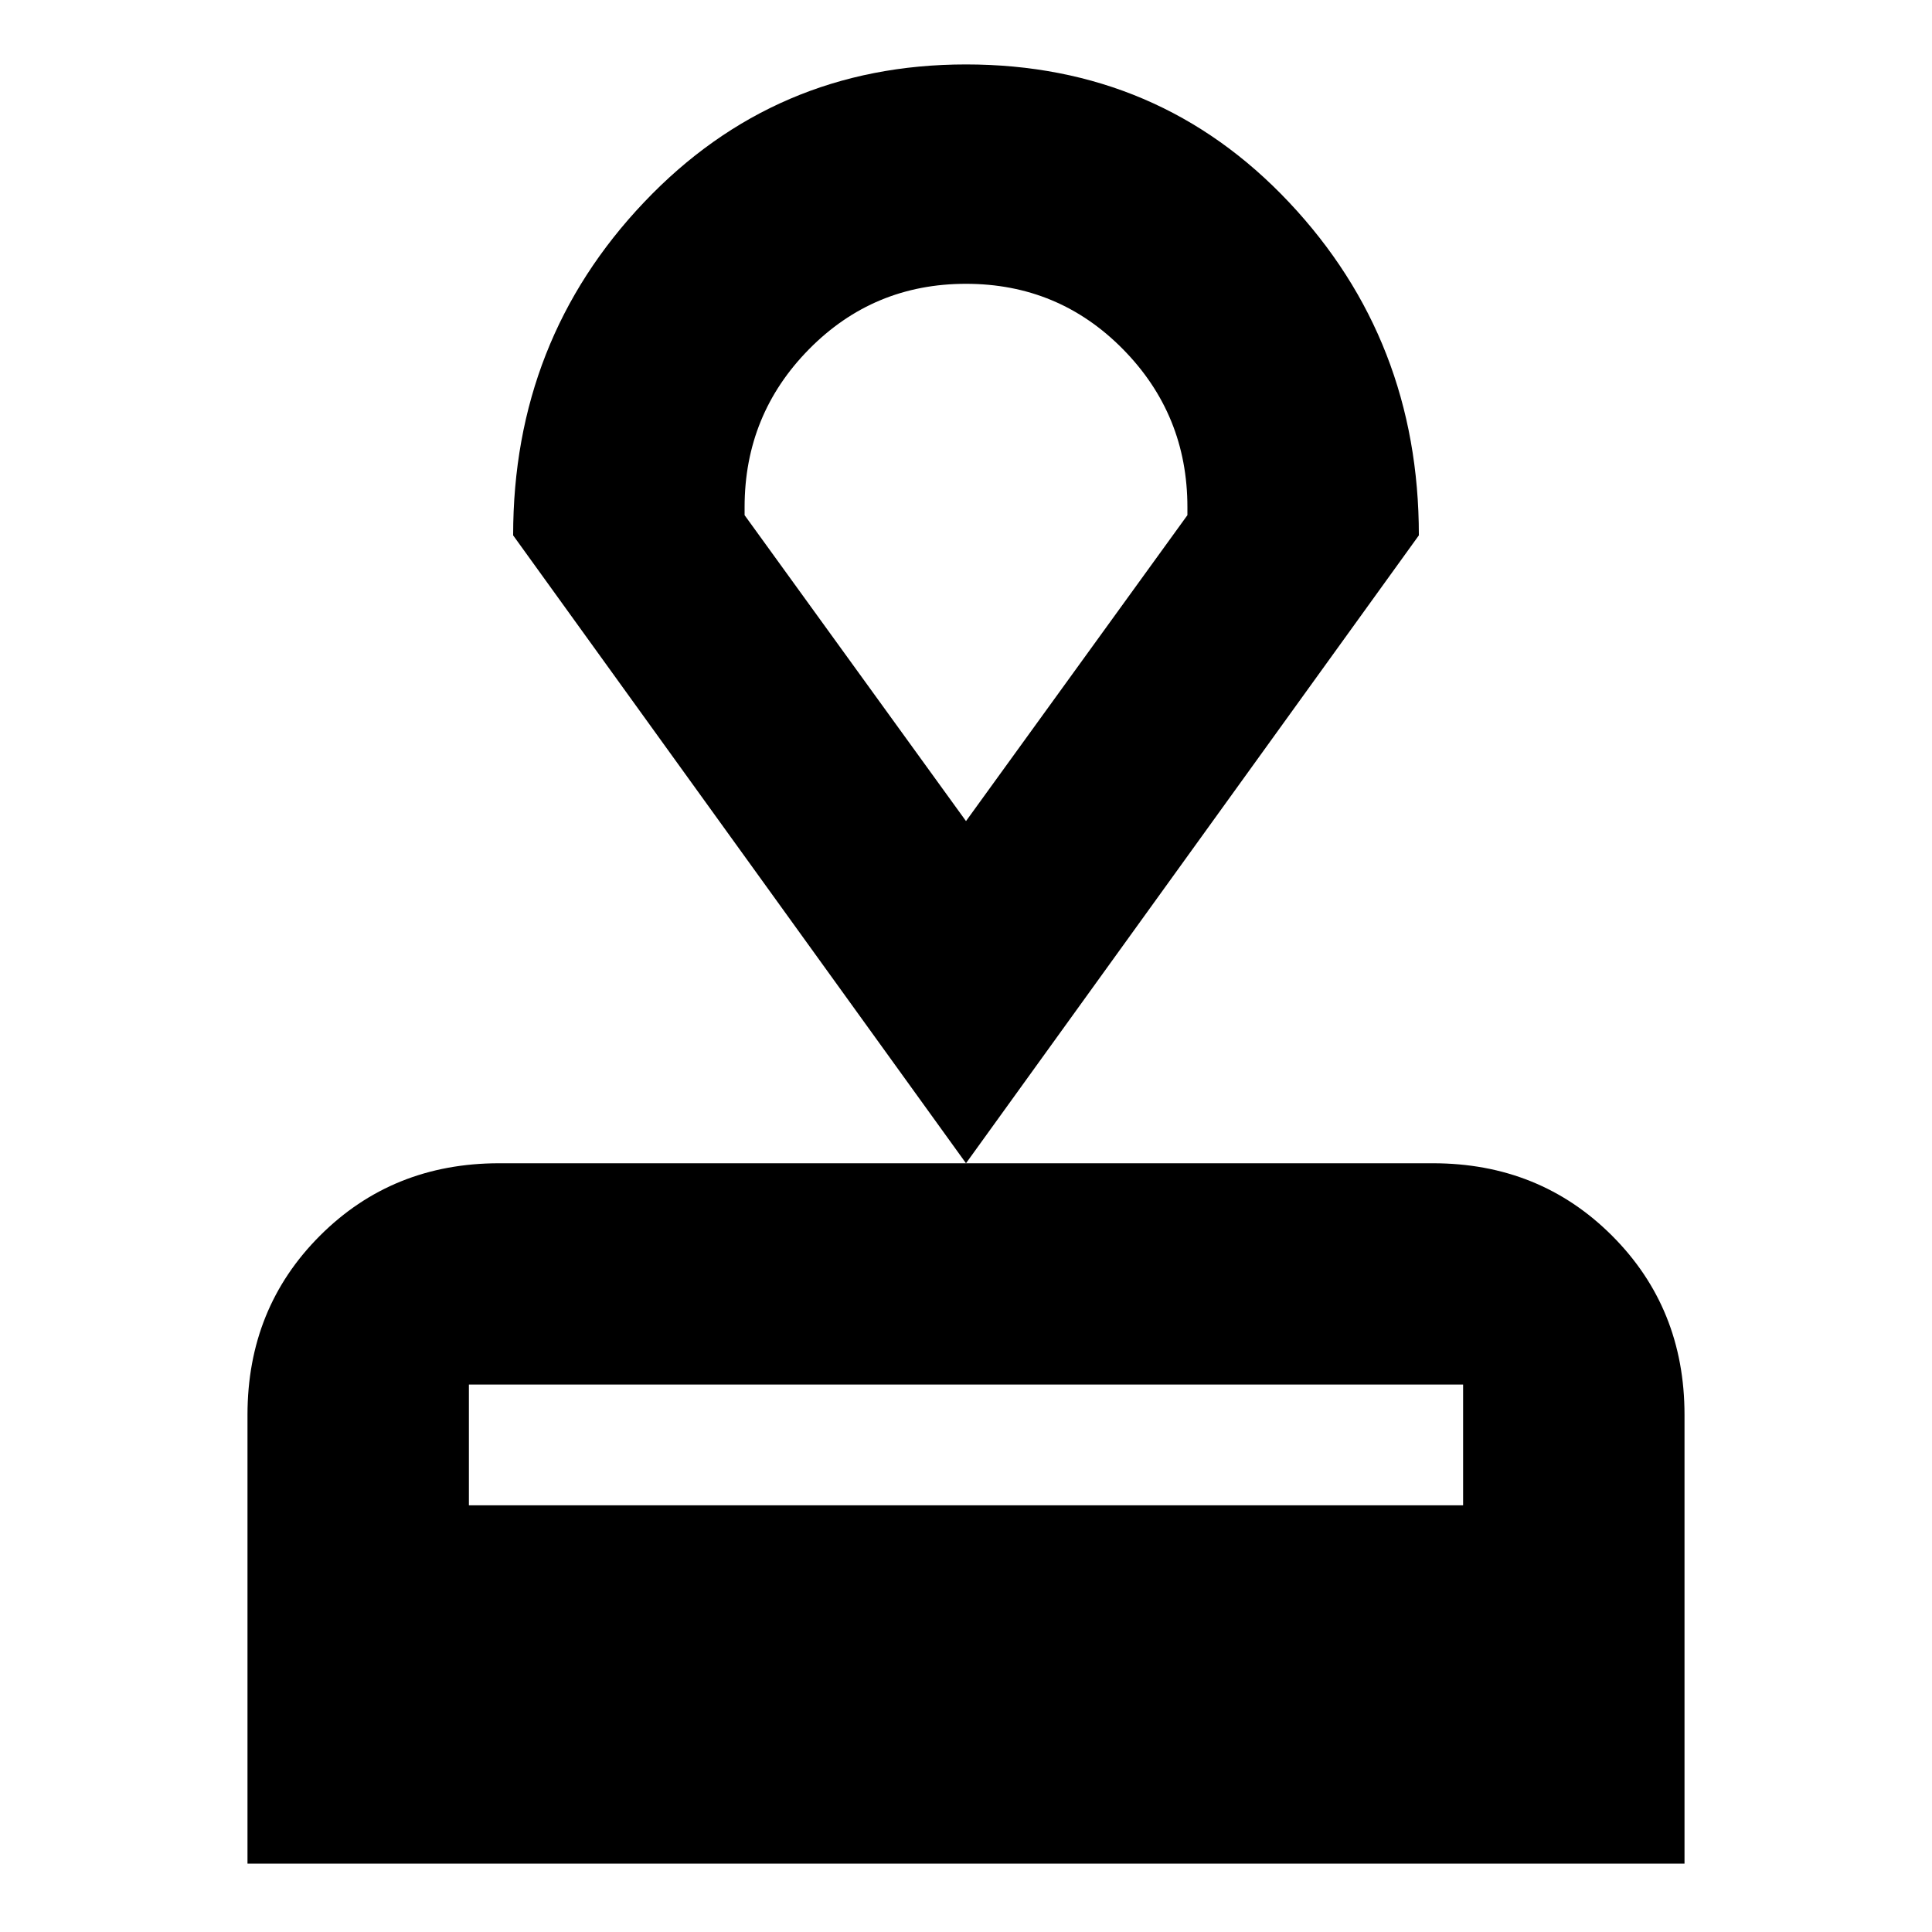 <svg xmlns="http://www.w3.org/2000/svg" height="20" width="20"><path d="M2.562 19.292v-4.646q0-1.104.75-1.854t1.855-.75h9.666q1.105 0 1.855.75t.75 1.854v4.646Zm2.292-3.709h10.292v-1.25H4.854ZM10 12.042l-4.688-6.5q0-2.021 1.355-3.448Q8.021.667 10 .667q2 0 3.344 1.427 1.344 1.427 1.344 3.448ZM10 8.5l2.292-3.167V5.25q0-.958-.667-1.635T10 2.938q-.958 0-1.625.677T7.708 5.25v.083Zm0 0Z"/></svg>